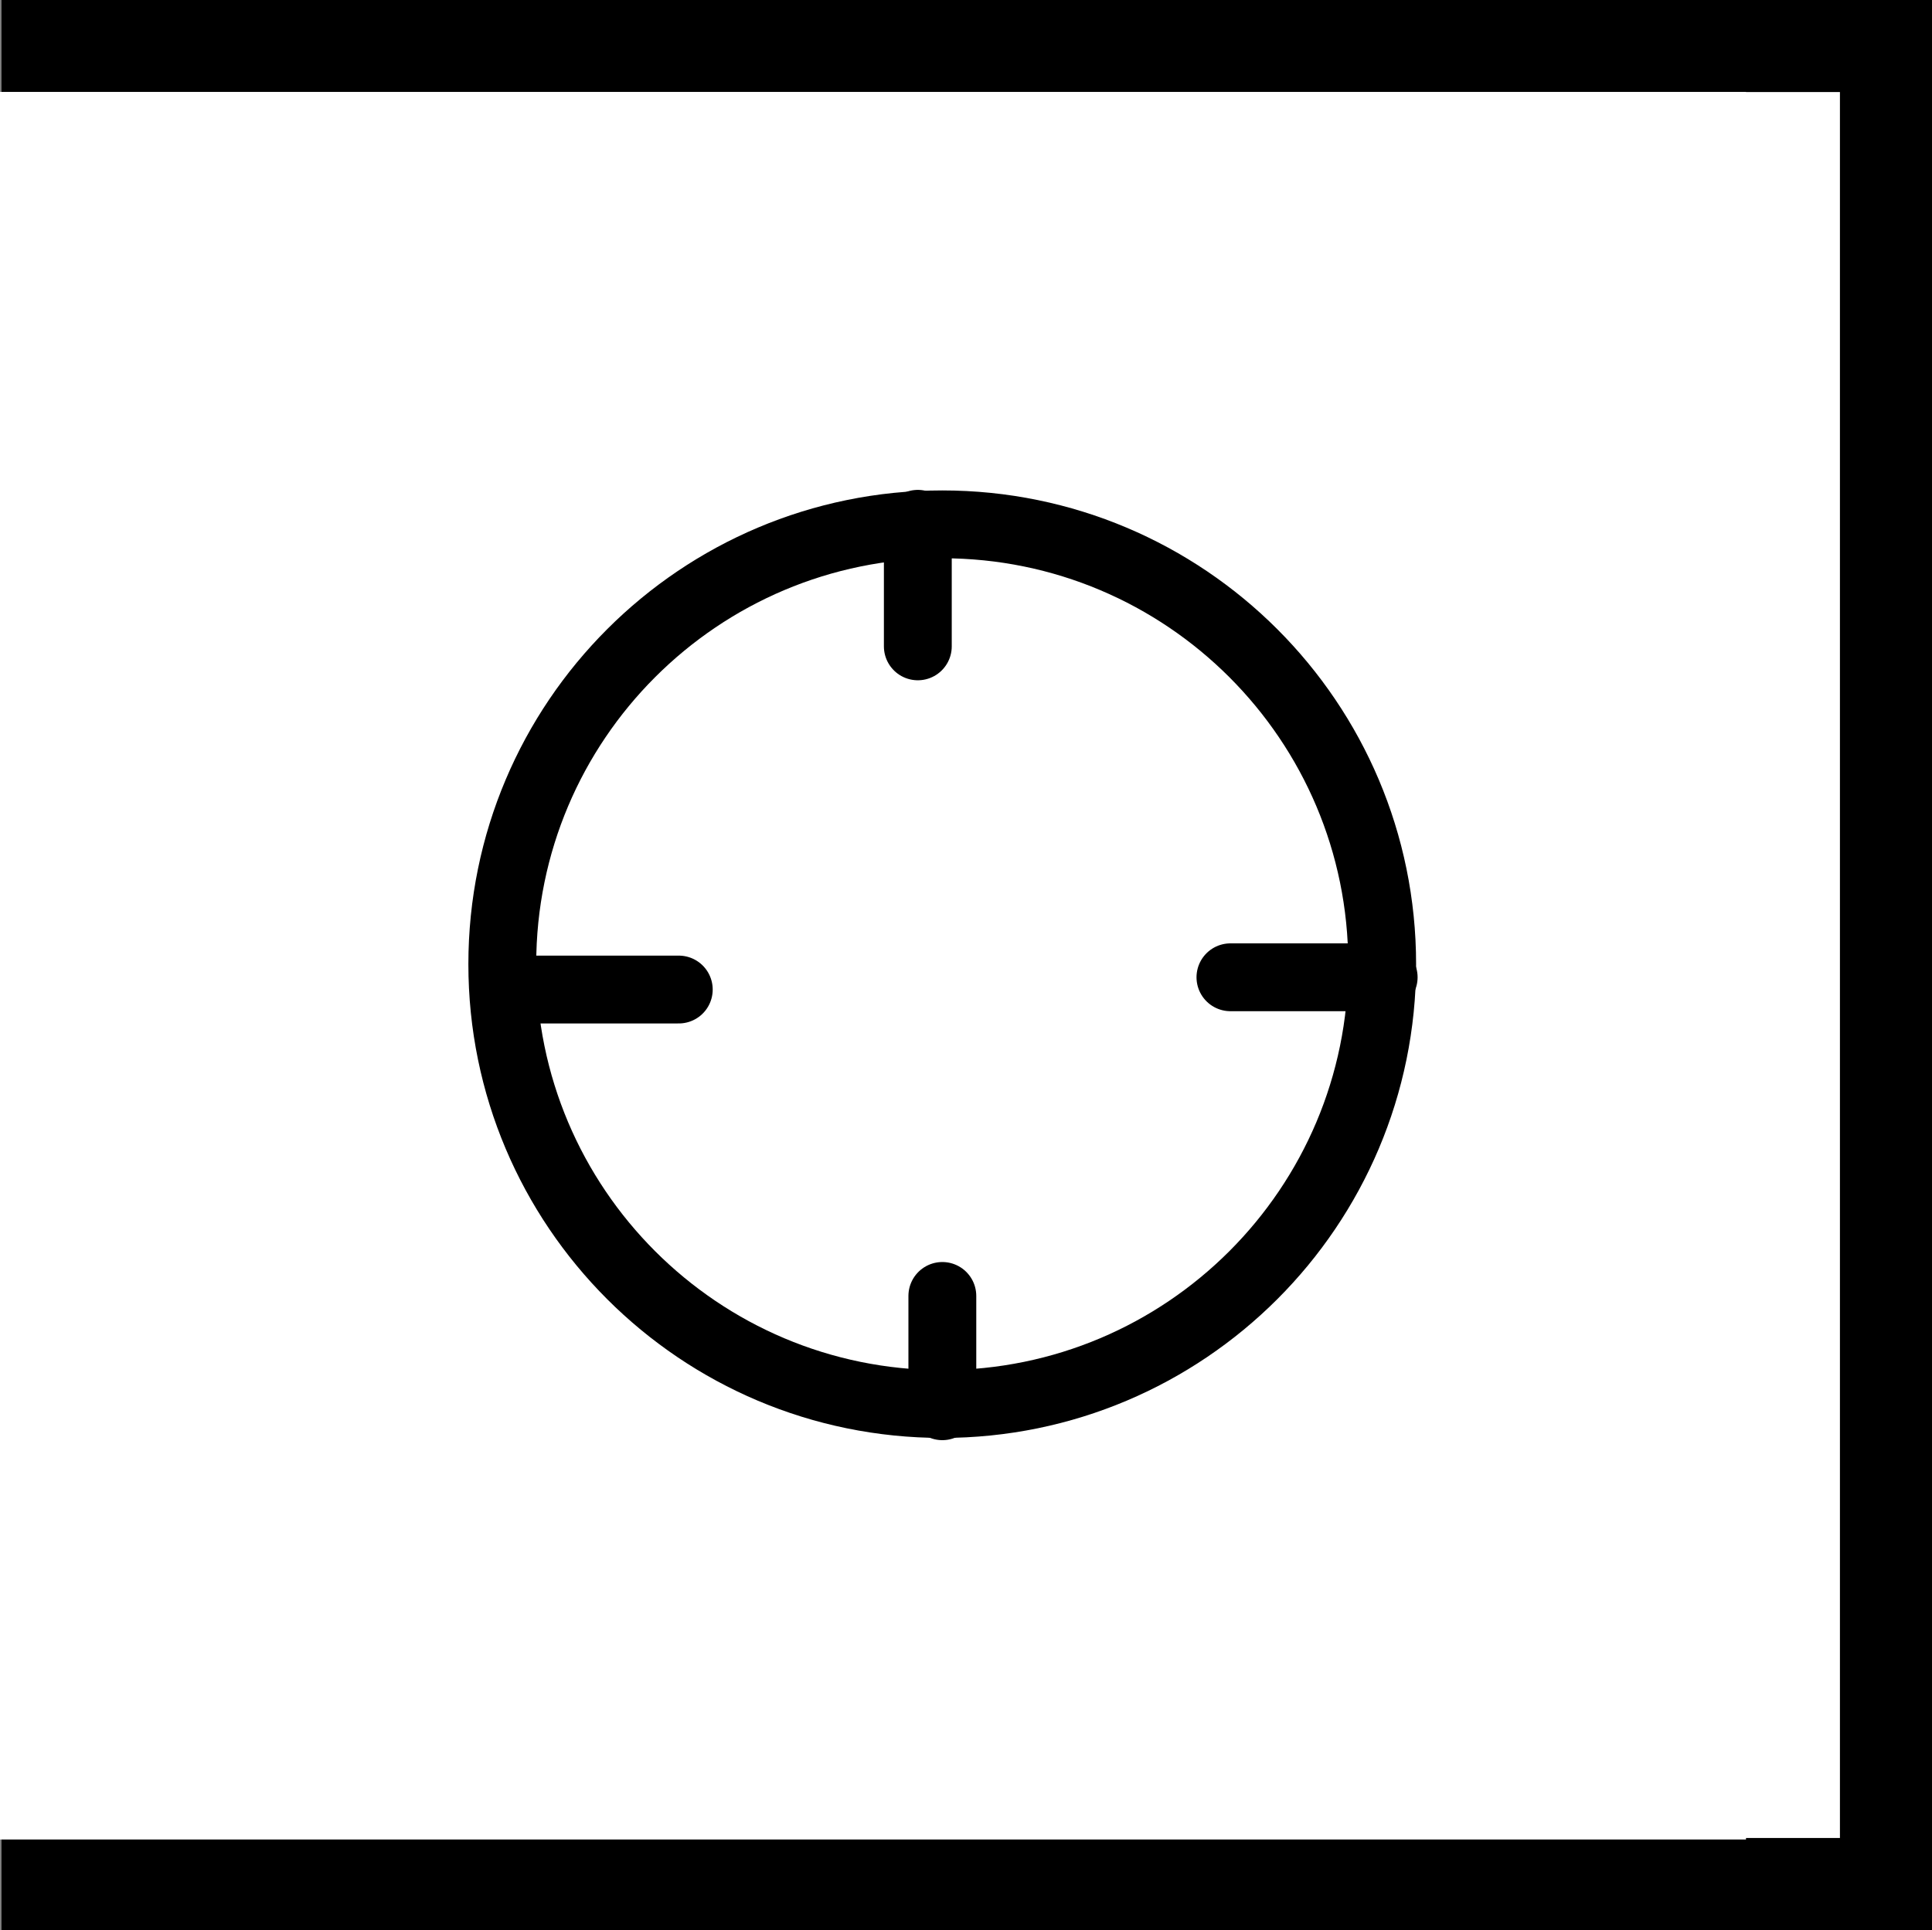 <svg version="1.1" xmlns="http://www.w3.org/2000/svg" xmlns:xlink="http://www.w3.org/1999/xlink" width="199.331" height="199.177" viewBox="0,0,199.331,199.177"><rect x="0" y="0" width="199.331" height="199.177" fill="#808080" stroke="none"/><g transform="translate(-142.709,-80.412)"><g data-paper-data="{&quot;isPaintingLayer&quot;:true}" fill-rule="nonzero" stroke-linejoin="miter" stroke-miterlimit="10" stroke-dasharray="" stroke-dashoffset="0" style="mix-blend-mode: normal"><path d="M147.614,274.838v-189.677h189.677v189.677z" fill="#ffffff" stroke="#000000" stroke-width="9.5" stroke-linecap="butt"/><path d="" fill="#92b7b7" stroke="#000000" stroke-width="2" stroke-linecap="butt"/><path d="" fill="#536565" stroke="#000000" stroke-width="2" stroke-linecap="butt"/><path d="" fill="#536565" stroke="#000000" stroke-width="2" stroke-linecap="butt"/><path d="" fill="#536565" stroke="#000000" stroke-width="2" stroke-linecap="butt"/><path d="M142.709,270.244v-180.347h180.141v180.347z" fill="#ffffff" stroke="#ffffff" stroke-width="0" stroke-linecap="butt"/><path d="M194.533,179.913c0,-25.068 20.322,-45.39 45.39,-45.39c25.068,0 45.39,20.322 45.39,45.39c0,25.068 -20.322,45.39 -45.39,45.39c-25.068,0 -45.39,-20.322 -45.39,-45.39z" fill="none" stroke="#000000" stroke-width="7" stroke-linecap="butt"/><path d="M237.404,134.467v12.648" fill="none" stroke="#000000" stroke-width="7" stroke-linecap="round"/><path d="M196.298,182.53h16.443" fill="none" stroke="#000000" stroke-width="7" stroke-linecap="round"/><path d="M239.934,225.533v-11.383" fill="none" stroke="#000000" stroke-width="7" stroke-linecap="round"/><path d="M269.657,181.265h15.81" fill="none" stroke="#000000" stroke-width="7" stroke-linecap="round"/></g></g></svg>